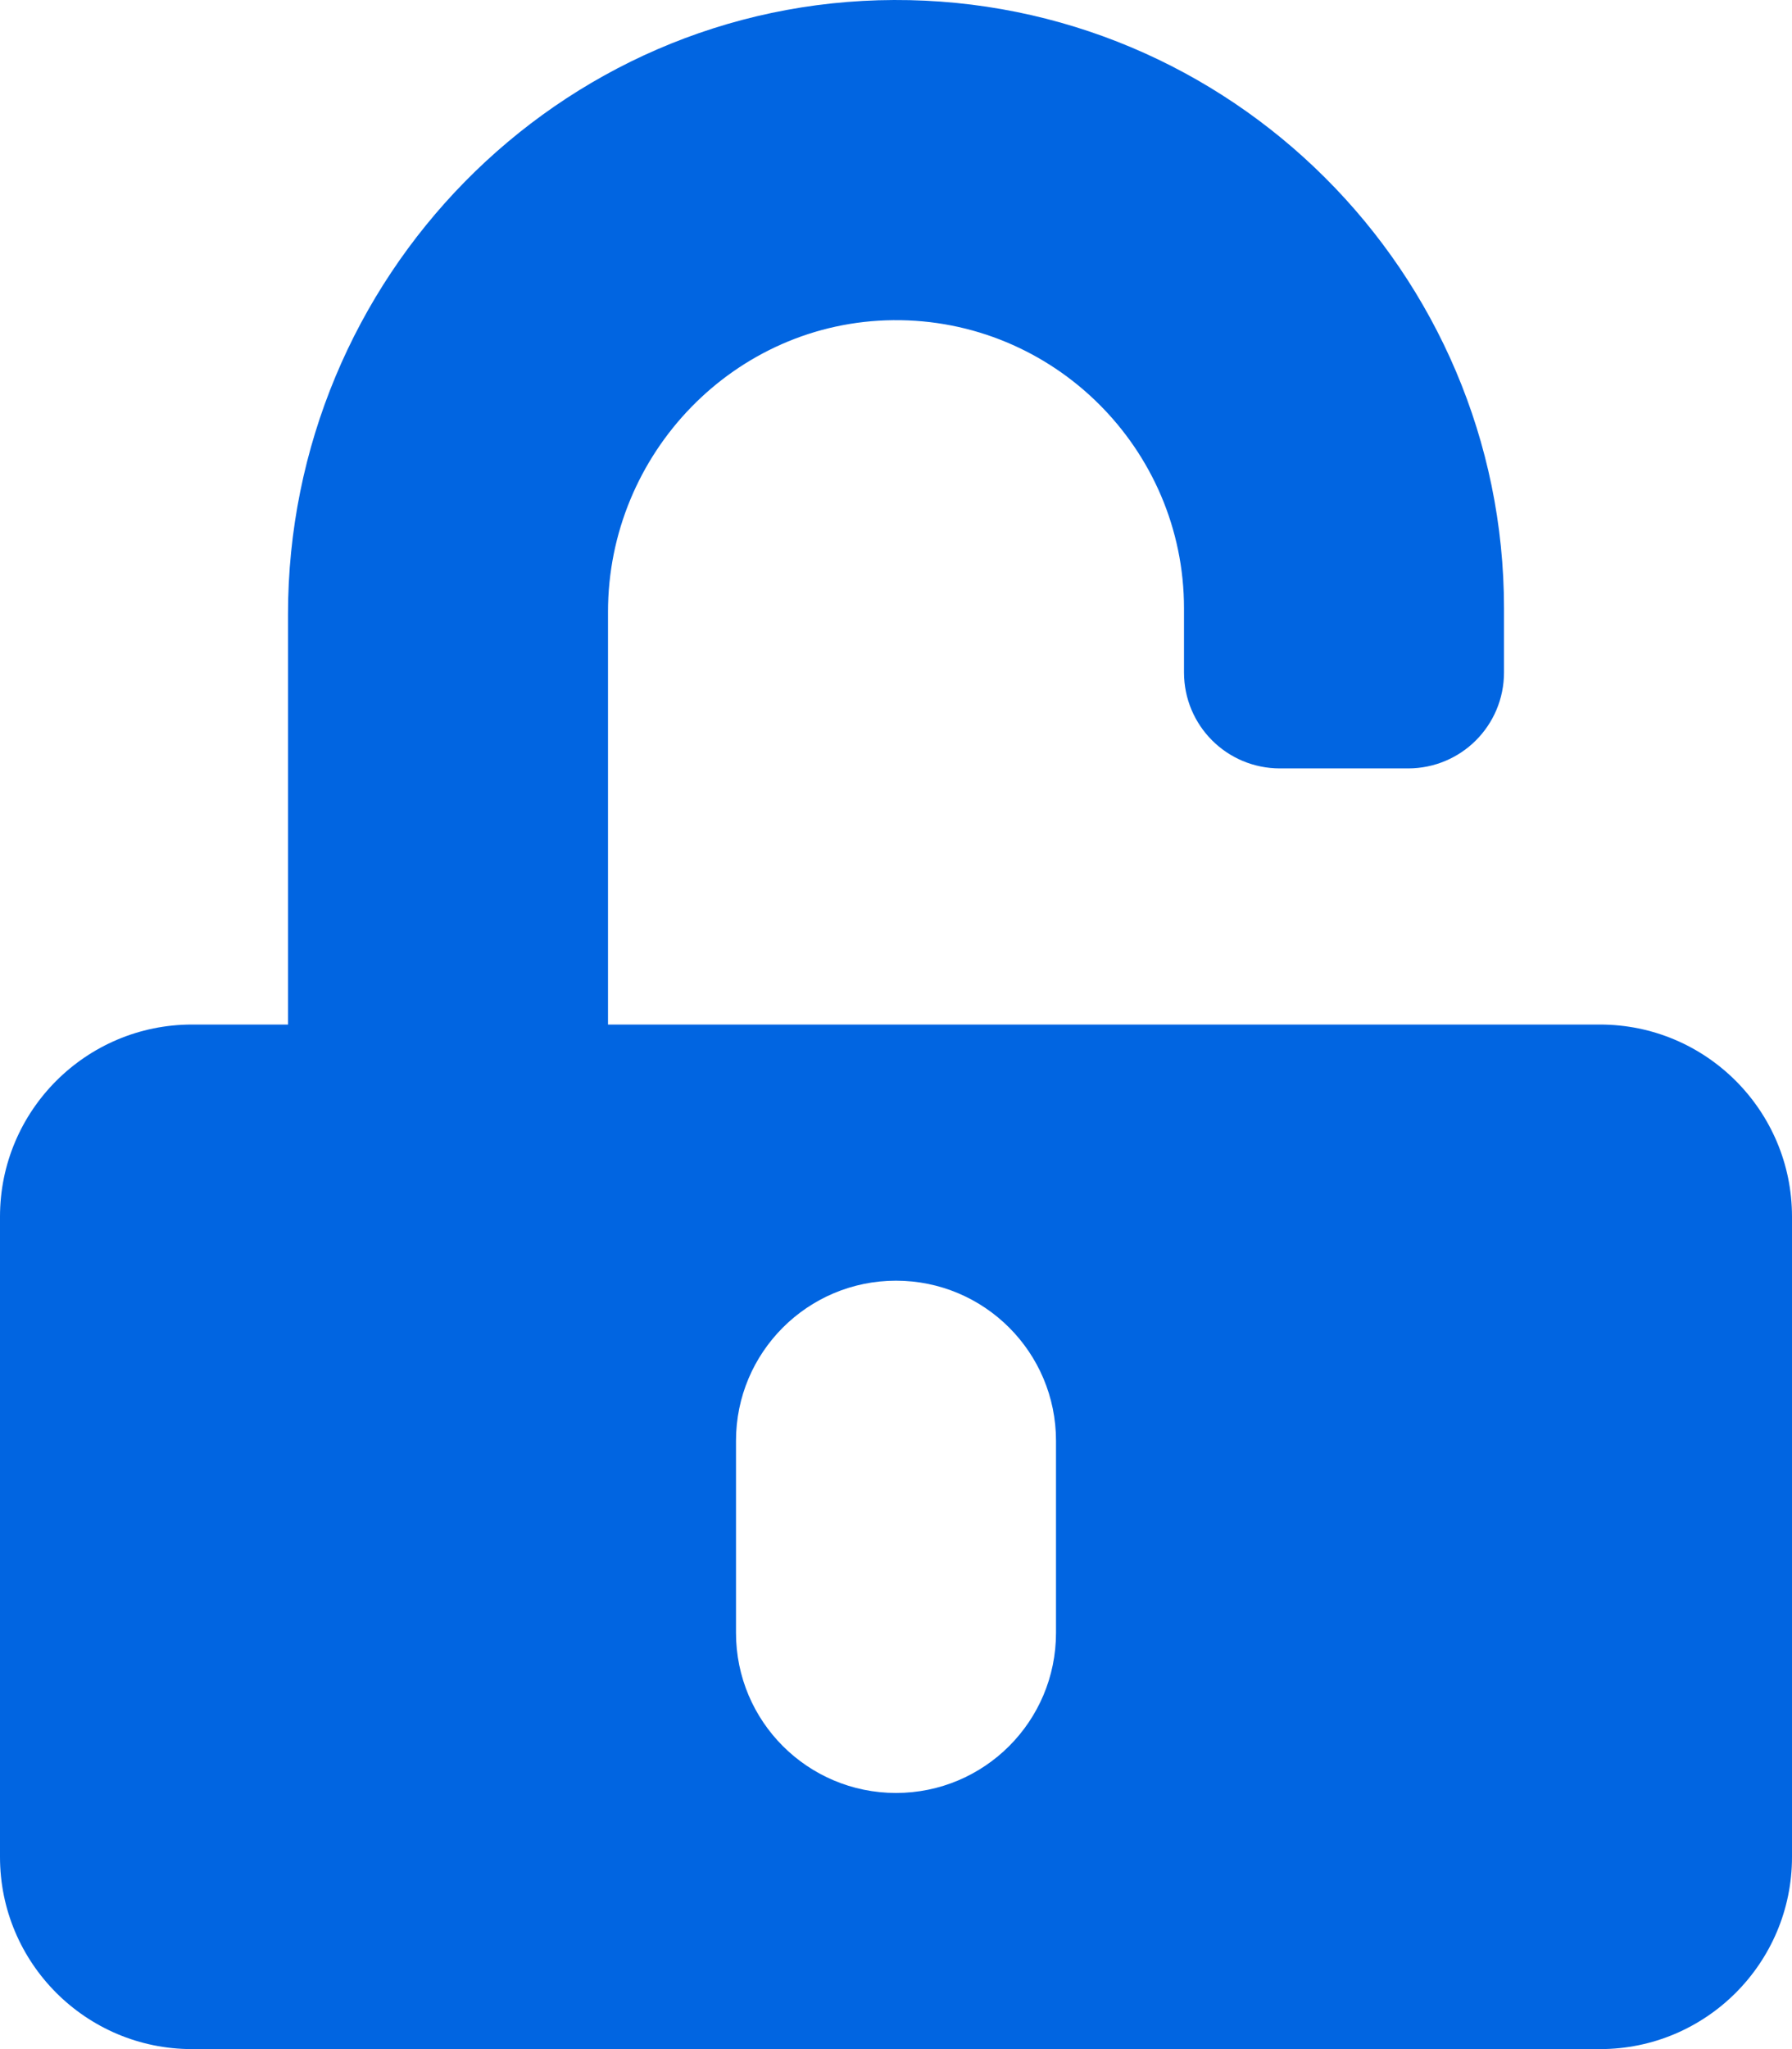 <svg width="28" height="32" viewBox="0 0 28 32" fill="none" xmlns="http://www.w3.org/2000/svg">
 <path  d= "M25 16H9.5V9.556C9.5 7.081 11.481 5.025 13.956 5C16.456 4.975 18.5 7.006 18.5 9.5V10.5C18.5 11.331 19.169 12 20 12H22C22.831 12 23.5 11.331 23.5 10.5V9.5C23.5 4.25 19.219 -0.019 13.969 6.15323e-05C8.719 0.019 4.5 4.344 4.5 9.594V16H3C1.344 16 0 17.344 0 19V29C0 30.656 1.344 32 3 32H25C26.656 32 28 30.656 28 29V19C28 17.344 26.656 16 25 16ZM16.5 25.5C16.5 26.881 15.381 28 14 28C12.619 28 11.5 26.881 11.5 25.5V22.5C11.5 21.119 12.619 20 14 20C15.381 20 16.5 21.119 16.5 22.5V25.5Z" fill="#0165E1" /></svg>